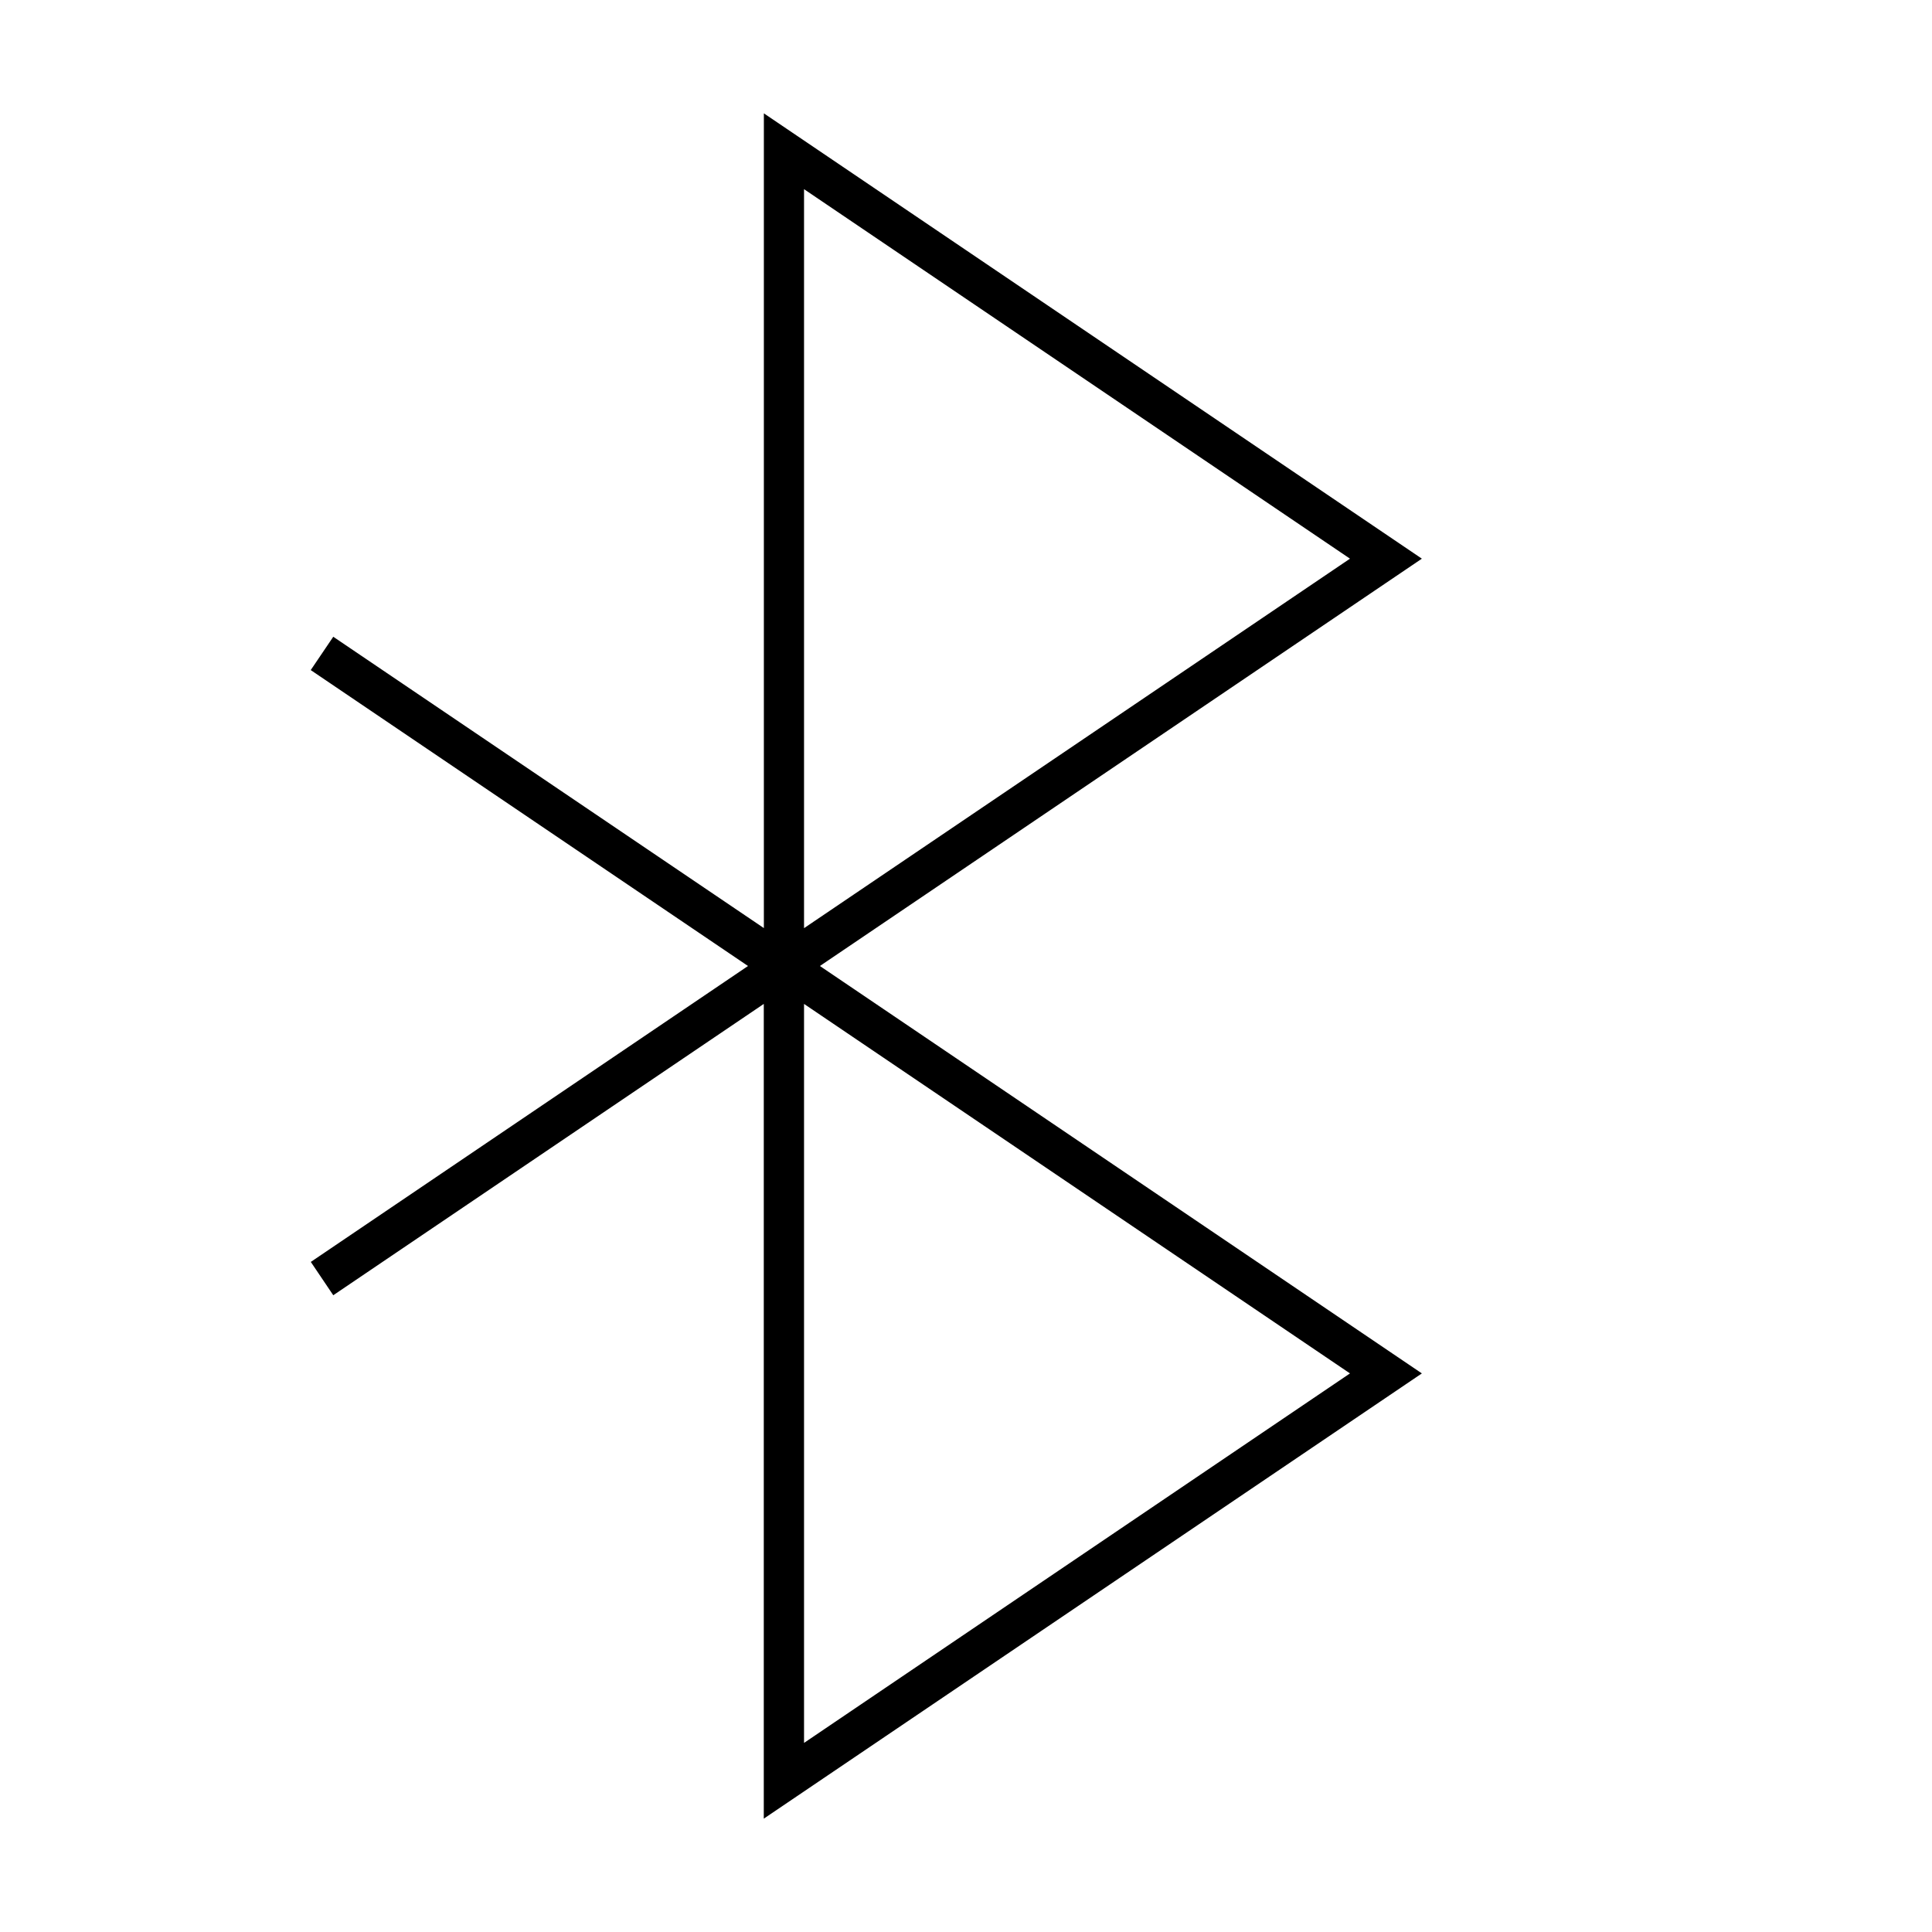 <svg width="24" height="24" viewBox="0 0 24 24" fill="none" xmlns="http://www.w3.org/2000/svg">
<path d="M9.488 22.592V12.471L4.14 16.09L3.861 15.676L9.292 12L3.86 8.324L4.14 7.91L9.489 11.529V1.408L17.663 6.94L10.185 12L17.663 17.061L9.488 22.592ZM9.988 12.471V21.651L16.77 17.061L9.988 12.471ZM9.988 2.35V11.53L16.77 6.94L9.988 2.35Z" fill="black"/>
</svg>
